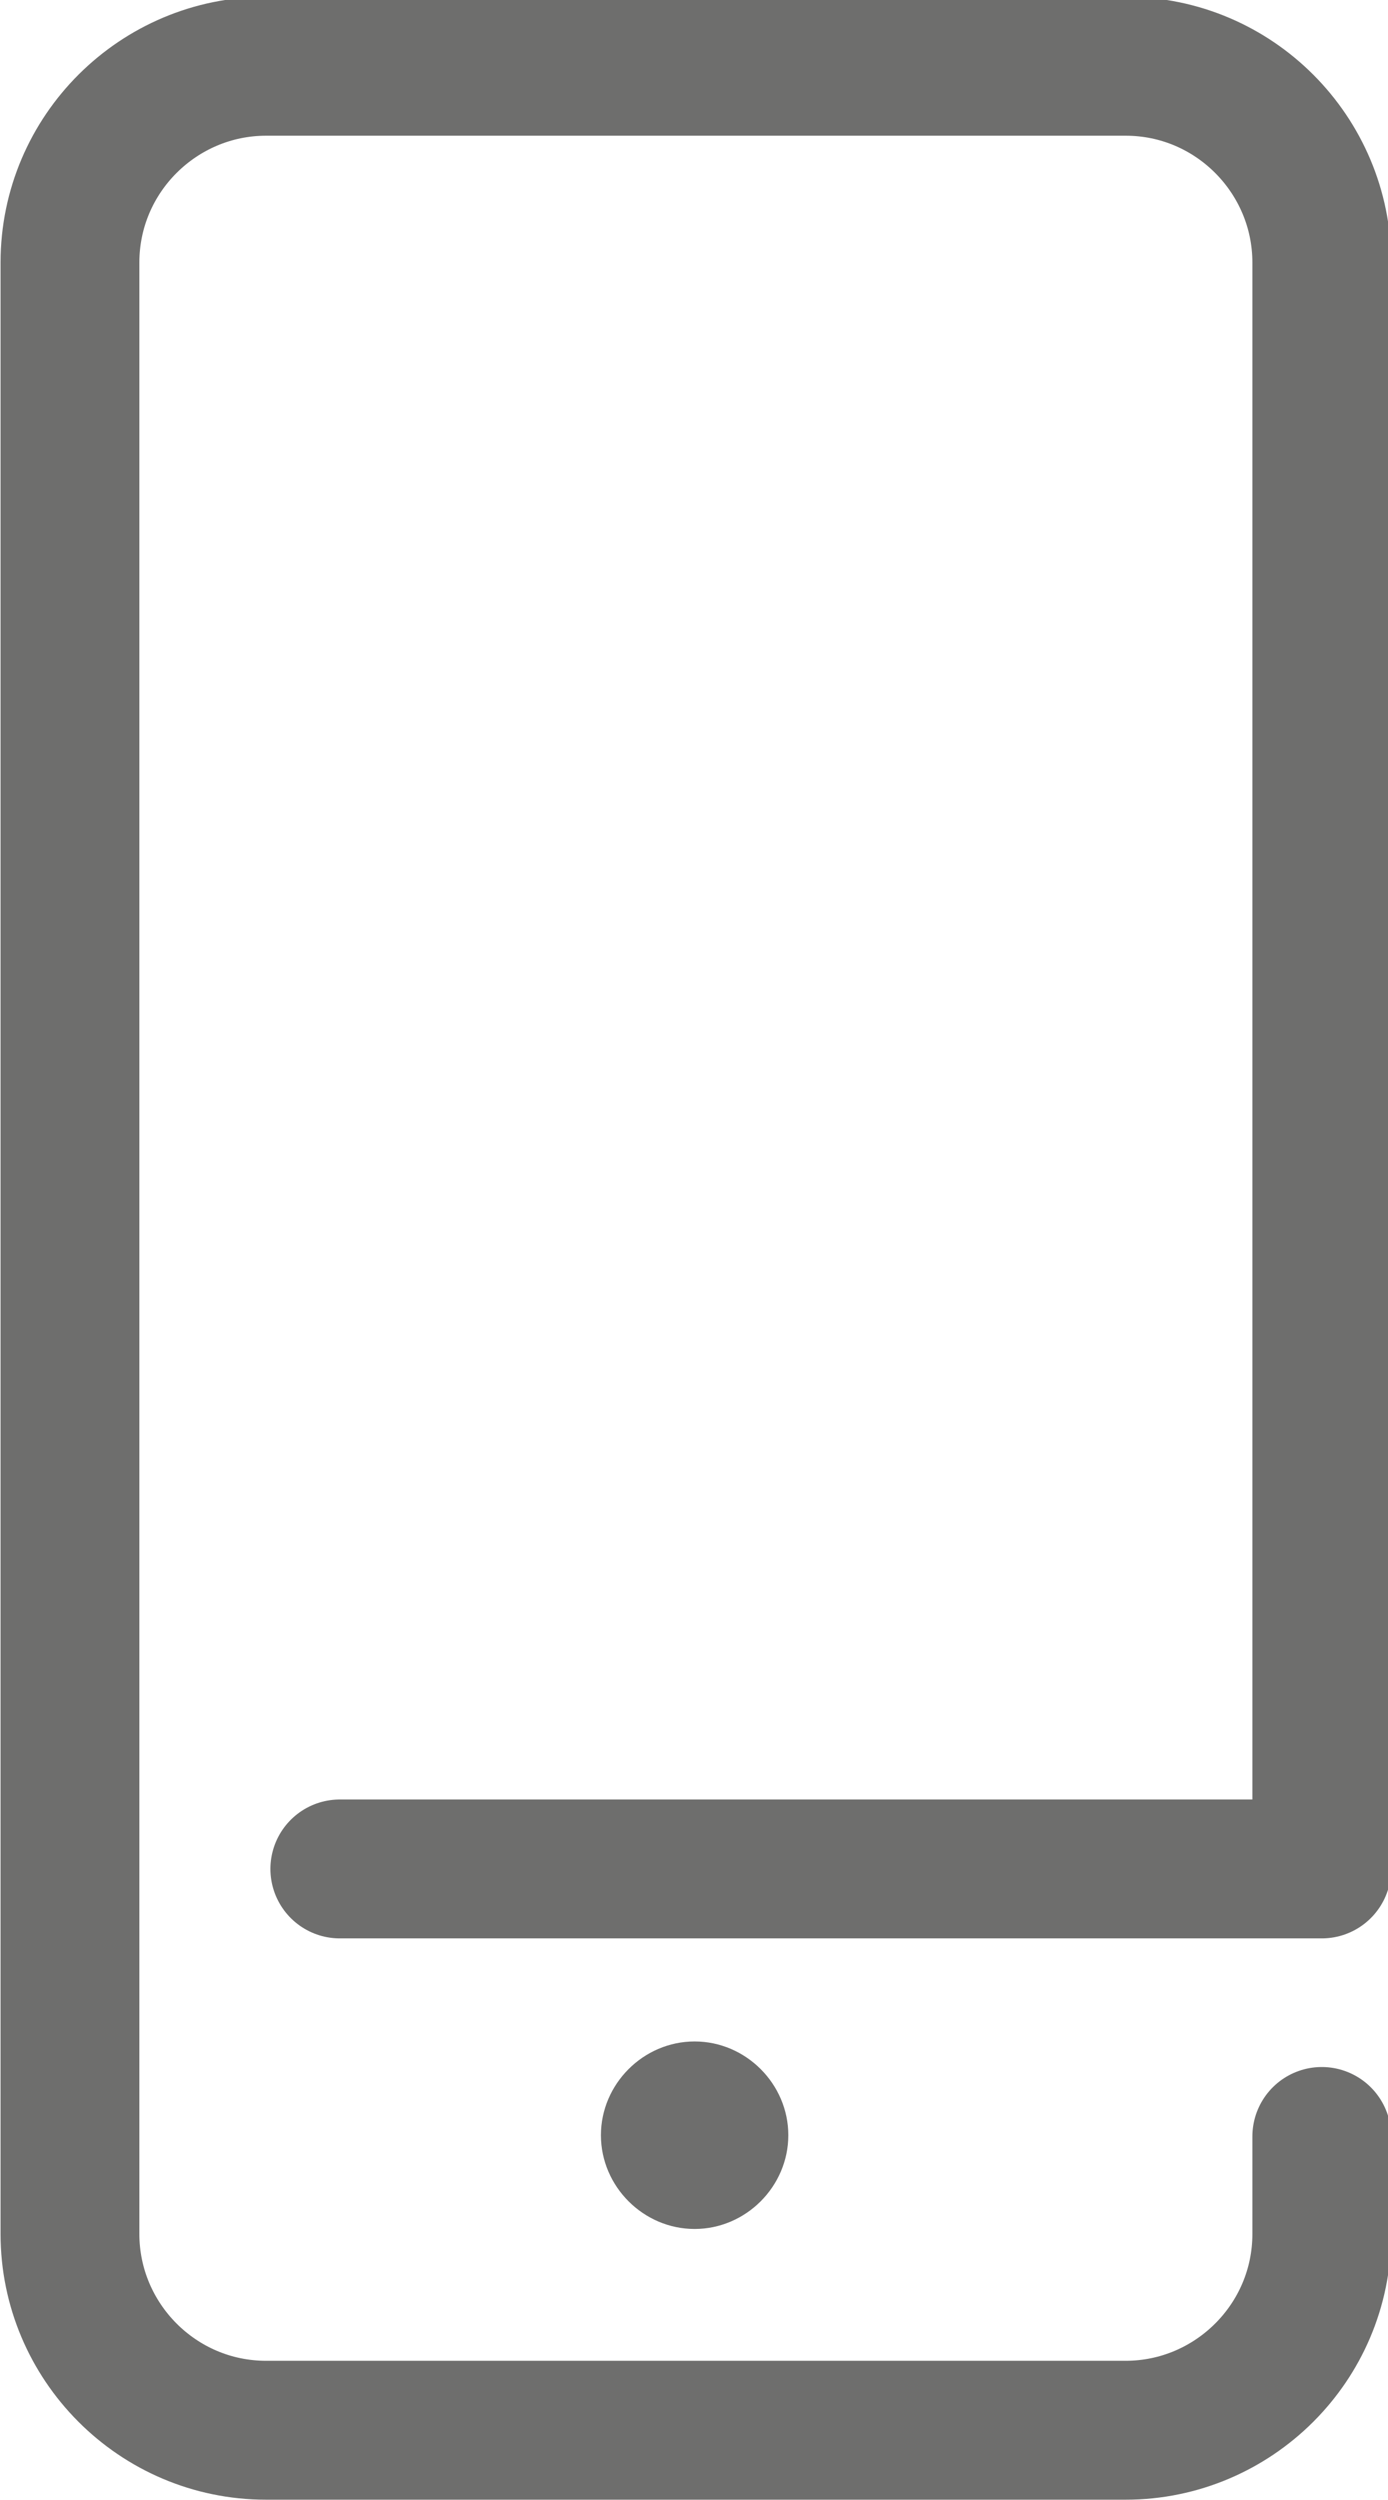 <?xml version="1.0" encoding="UTF-8"?>
<!DOCTYPE svg PUBLIC "-//W3C//DTD SVG 1.1//EN" "http://www.w3.org/Graphics/SVG/1.1/DTD/svg11.dtd">
<!-- Creator: CorelDRAW X6 -->
<svg xmlns="http://www.w3.org/2000/svg" xml:space="preserve" width="1.111in" height="2in" version="1.1" style="shape-rendering:geometricPrecision; text-rendering:geometricPrecision; image-rendering:optimizeQuality; fill-rule:evenodd; clip-rule:evenodd"
viewBox="0 0 1111 2000"
 xmlns:xlink="http://www.w3.org/1999/xlink">
 <defs>
  <style type="text/css">
   <![CDATA[
    .str0 {stroke:#6E6E6D;stroke-width:111.11;stroke-linecap:round;stroke-linejoin:round}
    .fil0 {fill:none;fill-rule:nonzero}
    .fil1 {fill:#6E6E6D;fill-rule:nonzero}
   ]]>
  </style>
 </defs>
 <g id="Layer_x0020_1">
  <path class="fil0 str0" d="M1058 1709l0 29 0 49c0,87 -71,157 -157,157l-688 0c-87,0 -157,-71 -157,-157l0 -1577c0,-87 71,-157 157,-157l688 0c87,0 157,71 157,157l0 1285 -786 0"/>
  <path class="fil1" d="M631 1708c0,41 -34,75 -75,75 -41,0 -75,-34 -75,-75 0,-41 34,-75 75,-75 41,0 75,34 75,75z"/>
 </g>
</svg>
